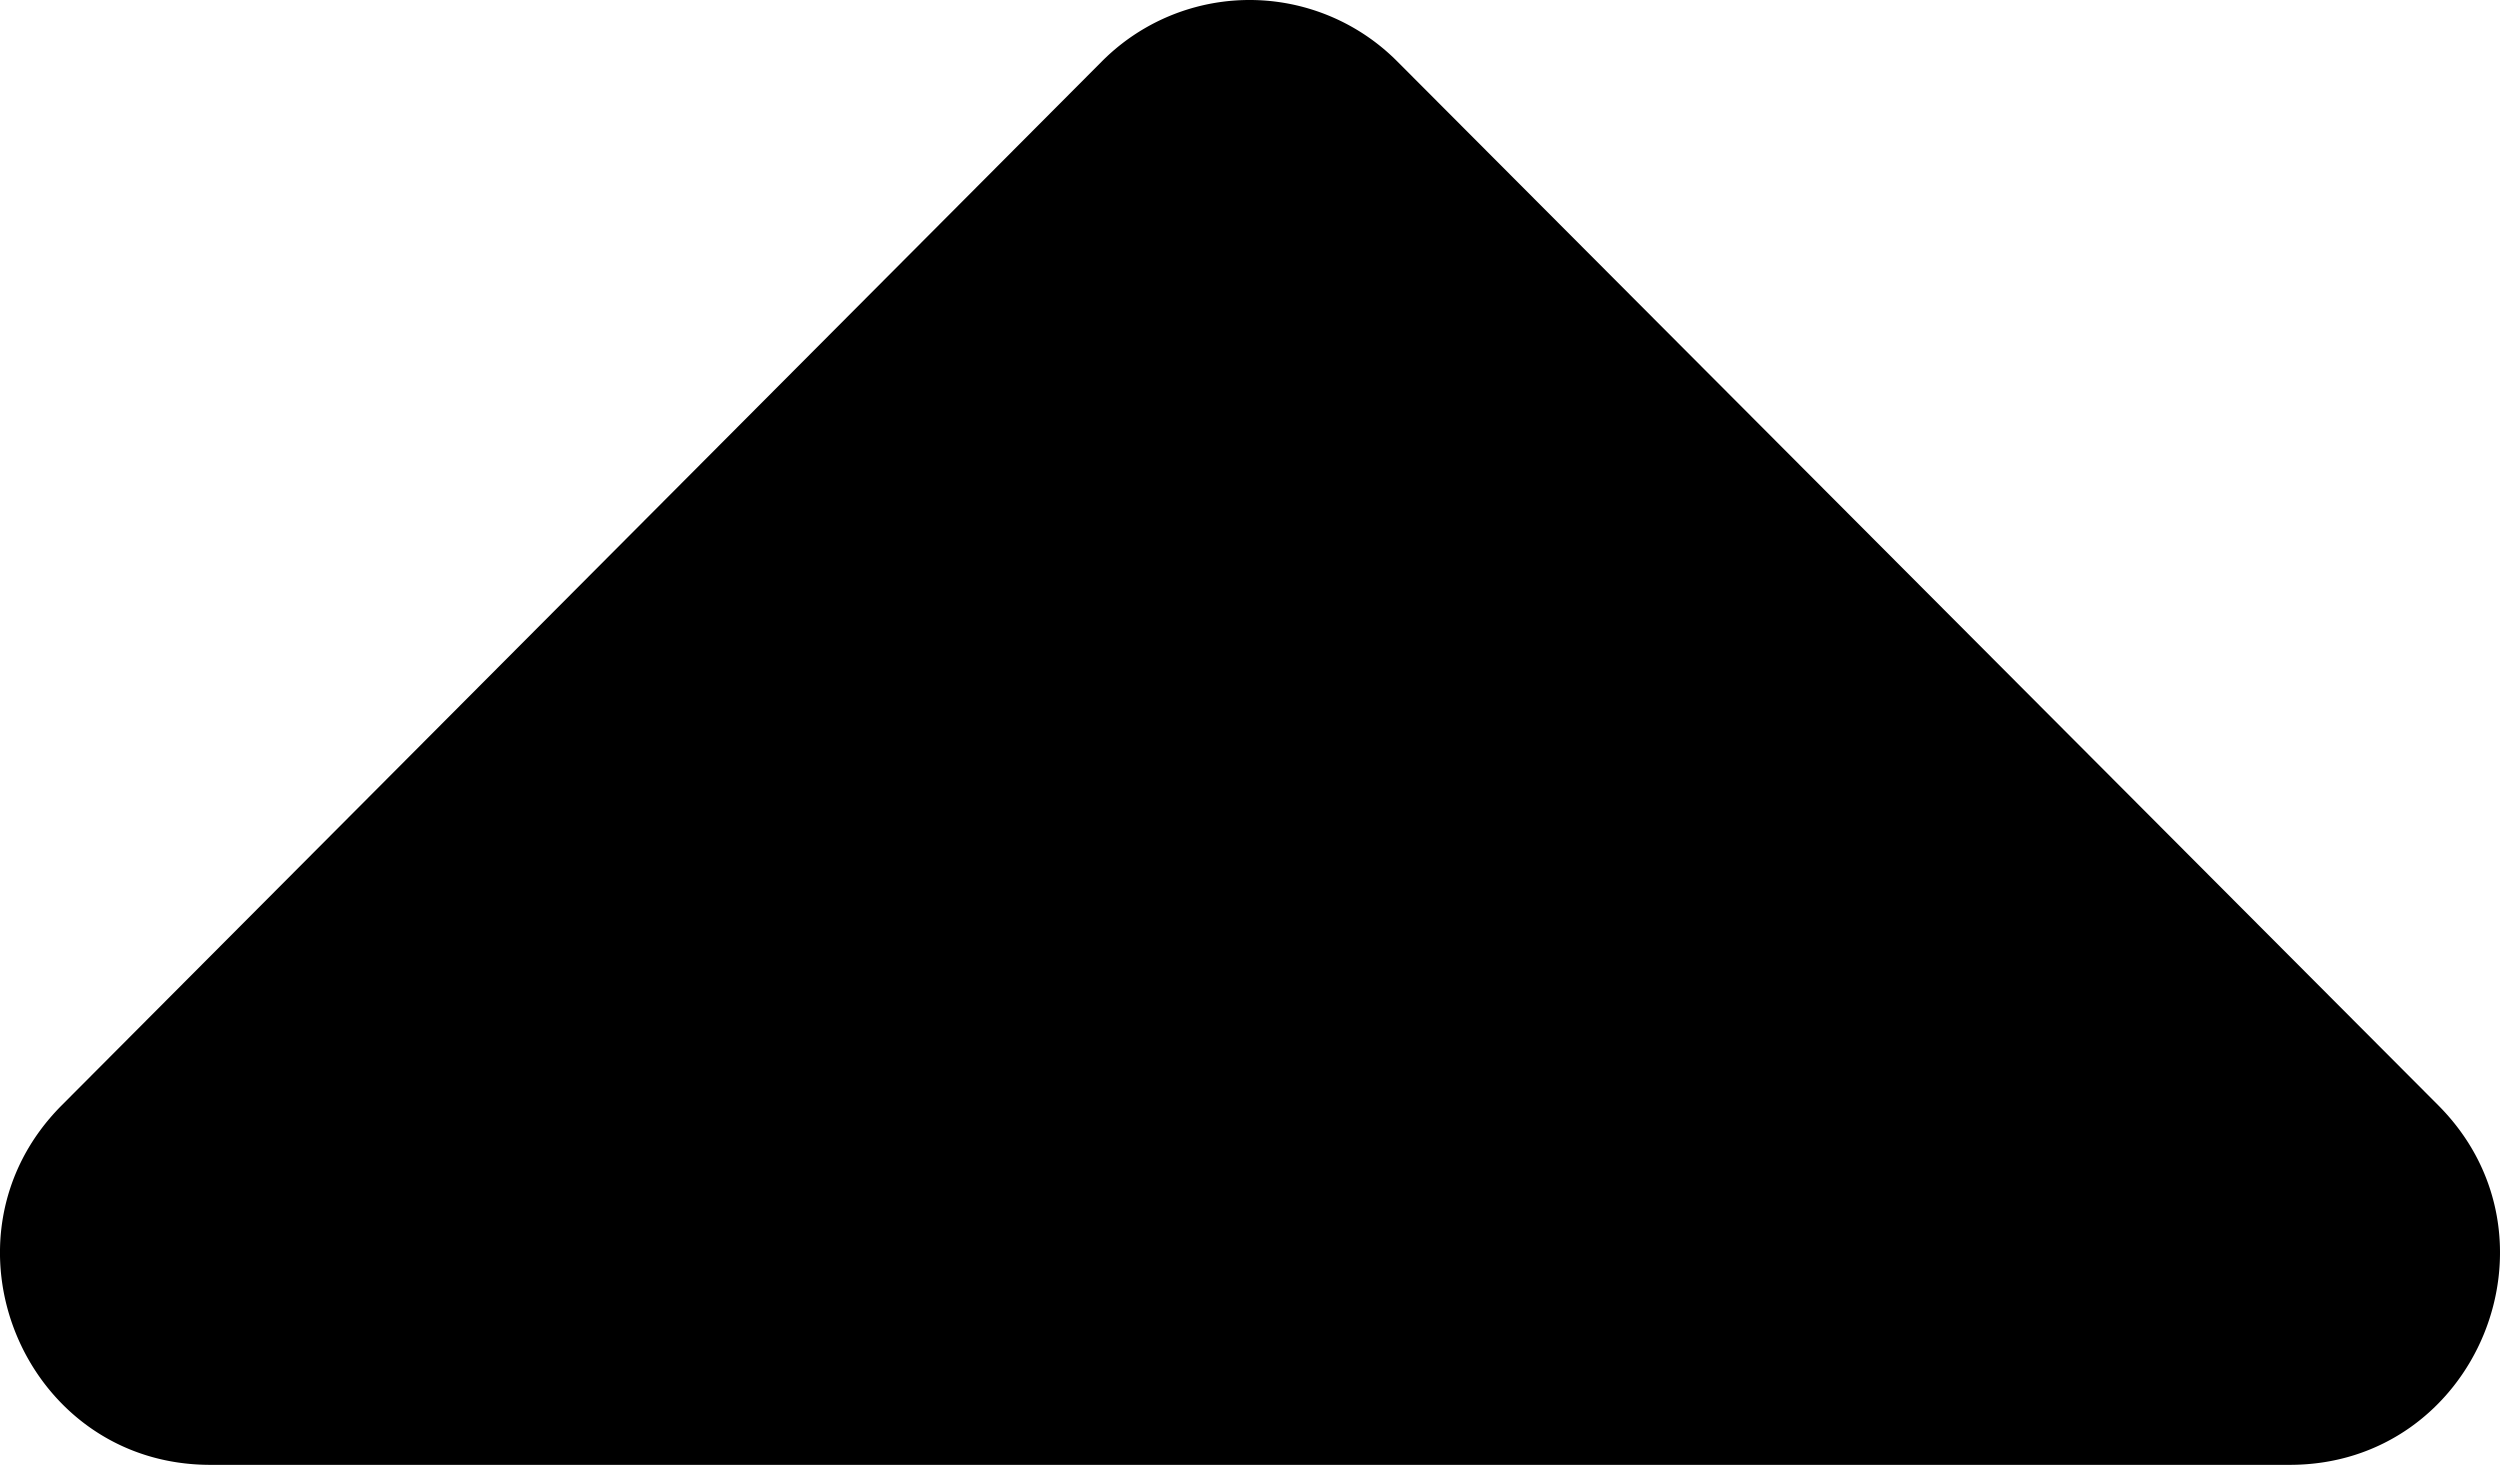 <svg id="Слой_1" data-name="Слой 1" xmlns="http://www.w3.org/2000/svg" viewBox="0 0 512 300"><path d="M468.94,406H43.06c-38.29,0-57.44-46.51-30.42-73.63L225.58,118.66a42.66,42.66,0,0,1,60.66,0L499.36,332.37C526.38,359.49,507.23,406,468.94,406Z" transform="translate(0 -106)"/></svg>